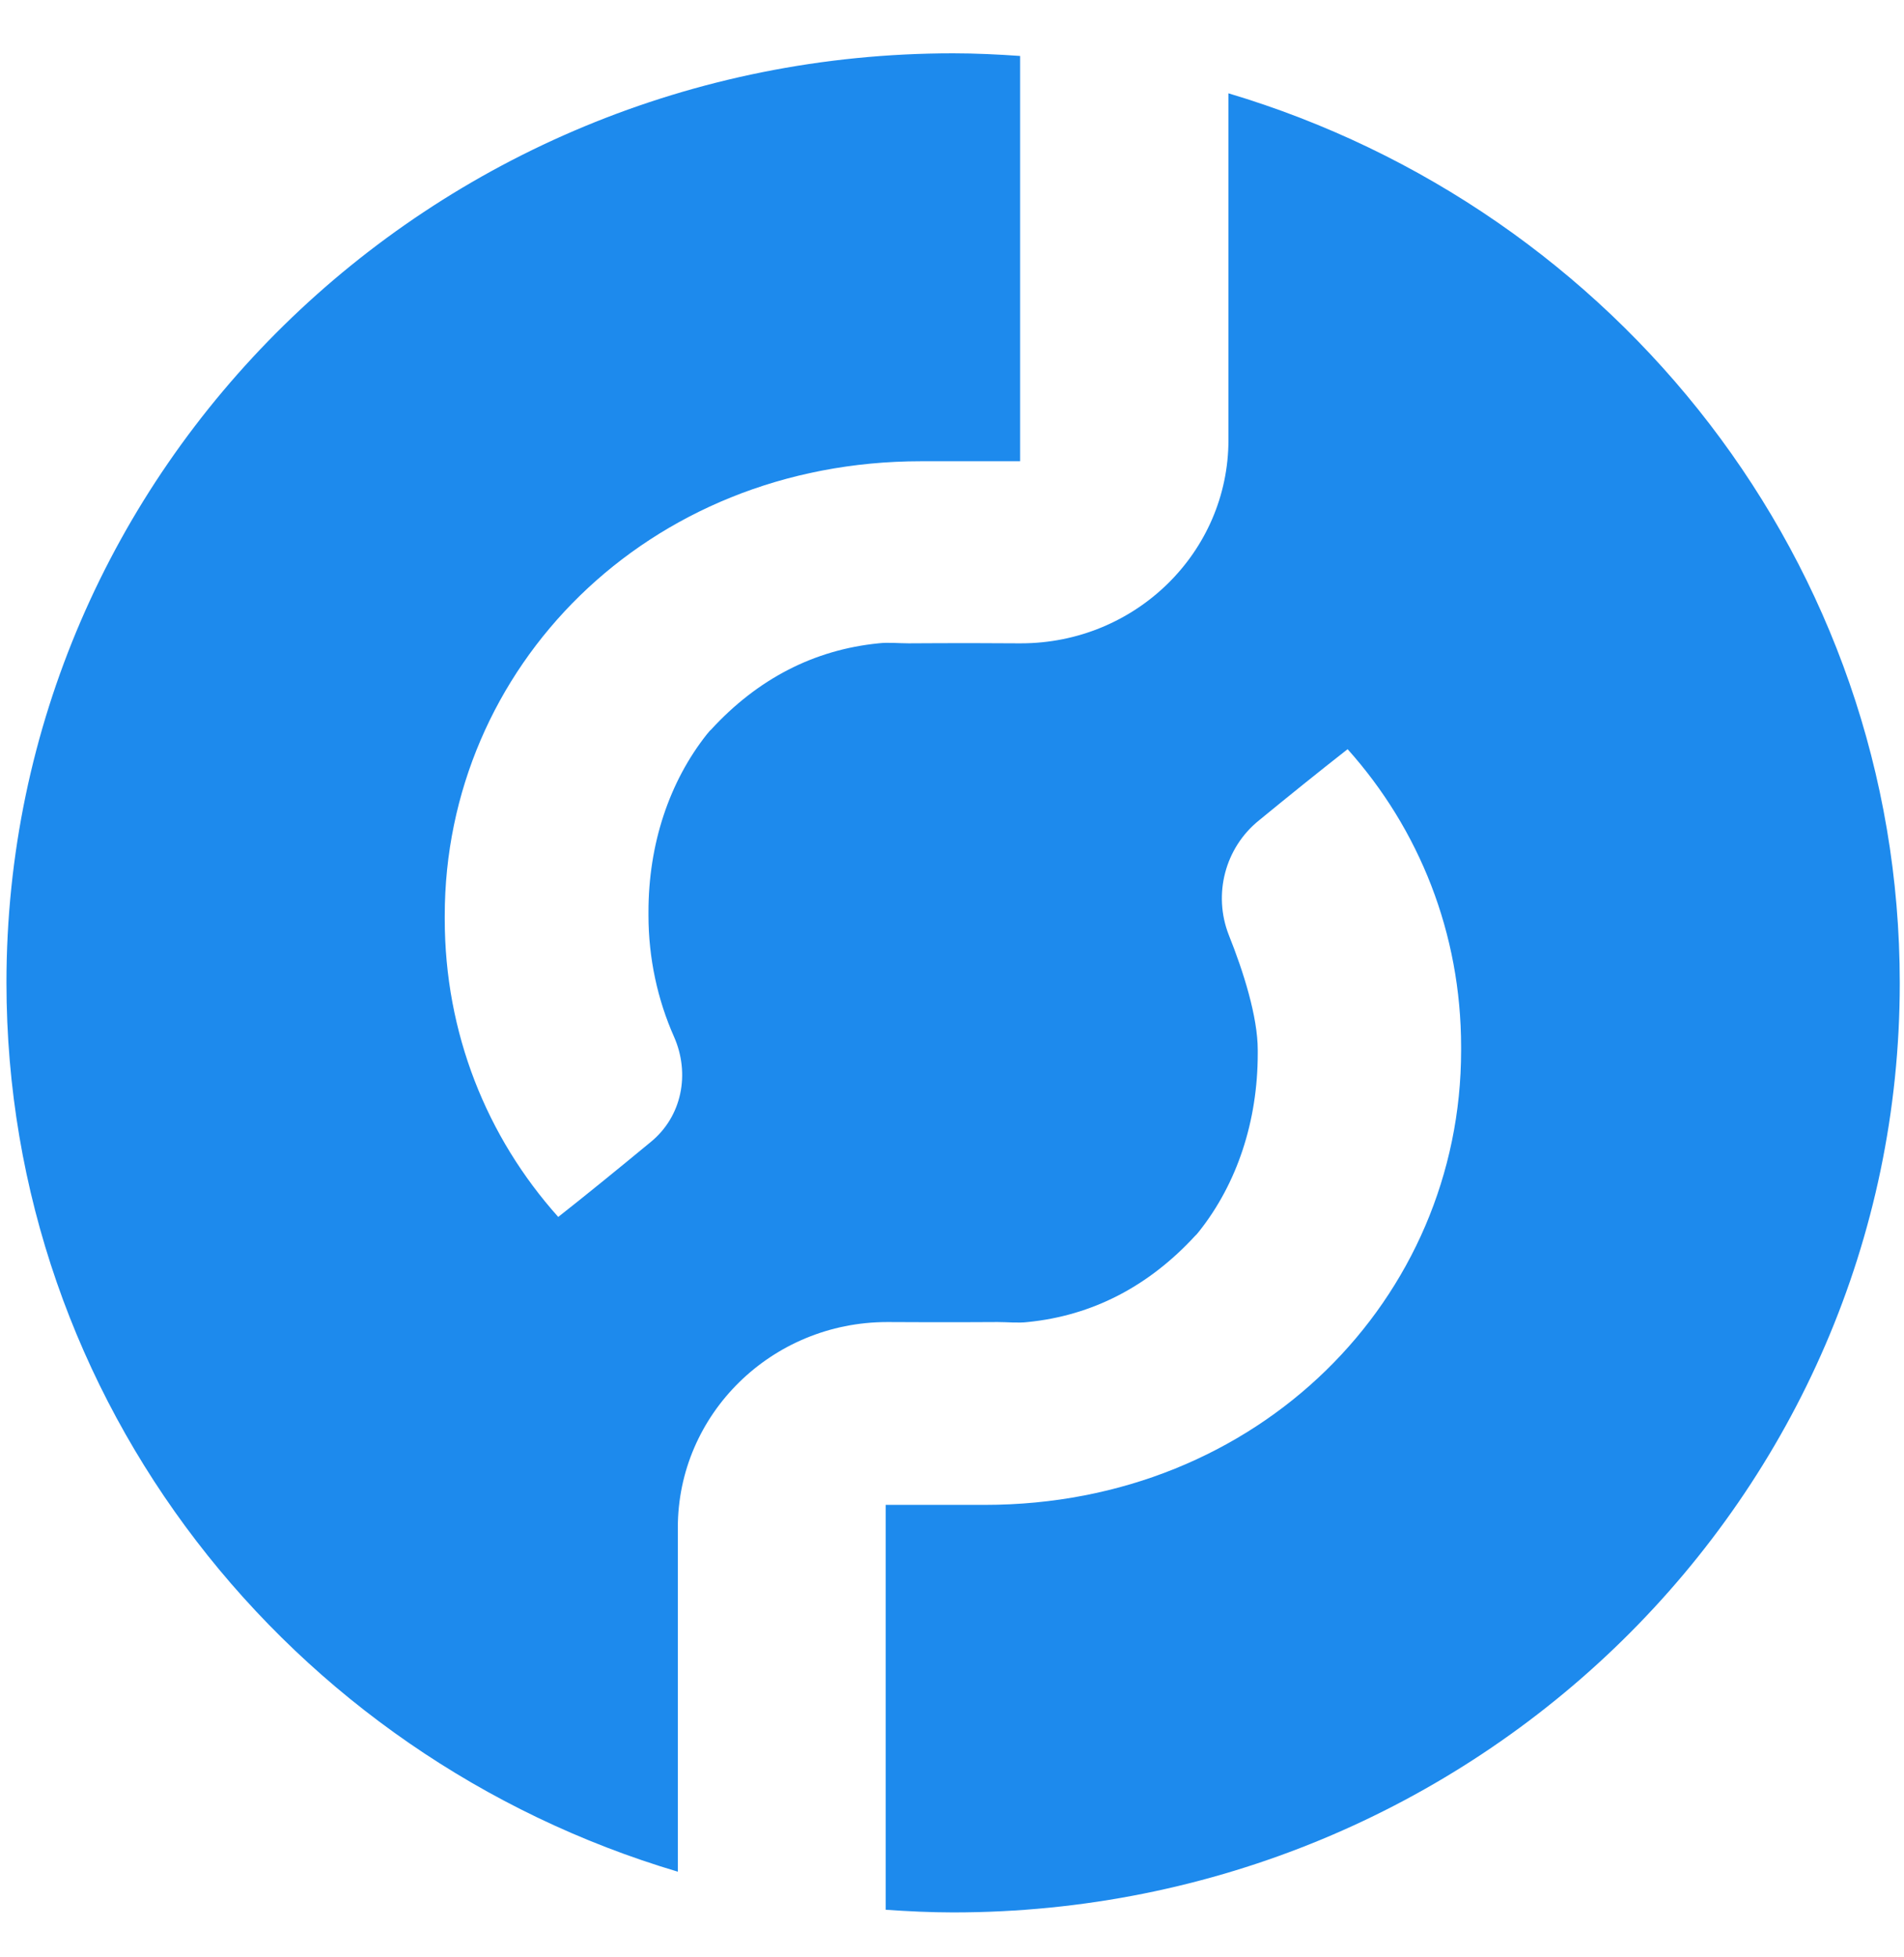 <svg width="36" height="37" viewBox="0 0 36 37" fill="none" xmlns="http://www.w3.org/2000/svg">
<g clip-path="url(#clip0_1_15403)">
<path d="M23.227 1.764V8.316C23.227 10.44 21.47 12.161 19.303 12.161H19.245C18.158 12.153 17.179 12.161 17.179 12.161C16.992 12.161 16.79 12.139 16.61 12.161C15.393 12.283 14.328 12.83 13.442 13.795C13.413 13.817 13.392 13.853 13.37 13.874C12.65 14.781 12.261 15.962 12.261 17.237V17.301C12.261 18.115 12.434 18.9 12.744 19.598C13.053 20.297 12.895 21.11 12.297 21.593C11.714 22.075 11.023 22.637 10.555 23.004C9.201 21.492 8.409 19.526 8.409 17.373V17.309C8.409 12.629 12.225 8.719 17.416 8.719C17.741 8.719 18.799 8.719 19.288 8.719V1.058C18.878 1.029 18.446 1.008 18.021 1.008C8.136 1.008 0.122 8.87 0.122 18.576C0.122 26.503 5.472 33.199 12.816 35.381V28.879C12.816 26.733 14.587 24.991 16.776 24.991H16.797C17.884 24.998 18.864 24.991 18.864 24.991C19.051 24.991 19.253 25.013 19.433 24.991C20.649 24.869 21.715 24.321 22.601 23.357C22.629 23.335 22.651 23.299 22.672 23.277C23.392 22.37 23.781 21.189 23.781 19.915V19.85C23.781 19.217 23.508 18.36 23.234 17.676C22.932 16.905 23.162 16.027 23.803 15.509C24.357 15.055 24.919 14.601 25.48 14.162C26.834 15.674 27.626 17.64 27.626 19.793V19.857C27.626 24.537 23.81 28.447 18.619 28.447C18.295 28.447 17.236 28.447 16.747 28.447V36.101C17.165 36.129 17.589 36.151 18.021 36.151C27.907 36.151 35.92 28.289 35.92 18.583C35.92 10.649 30.571 3.953 23.227 1.764Z" fill="#1D8AED"/>
</g>
<defs>
<clipPath id="clip0_1_15403">
<rect width="36" height="36" fill="white" transform="translate(0 0.576)"/>
</clipPath>
</defs>
</svg>
